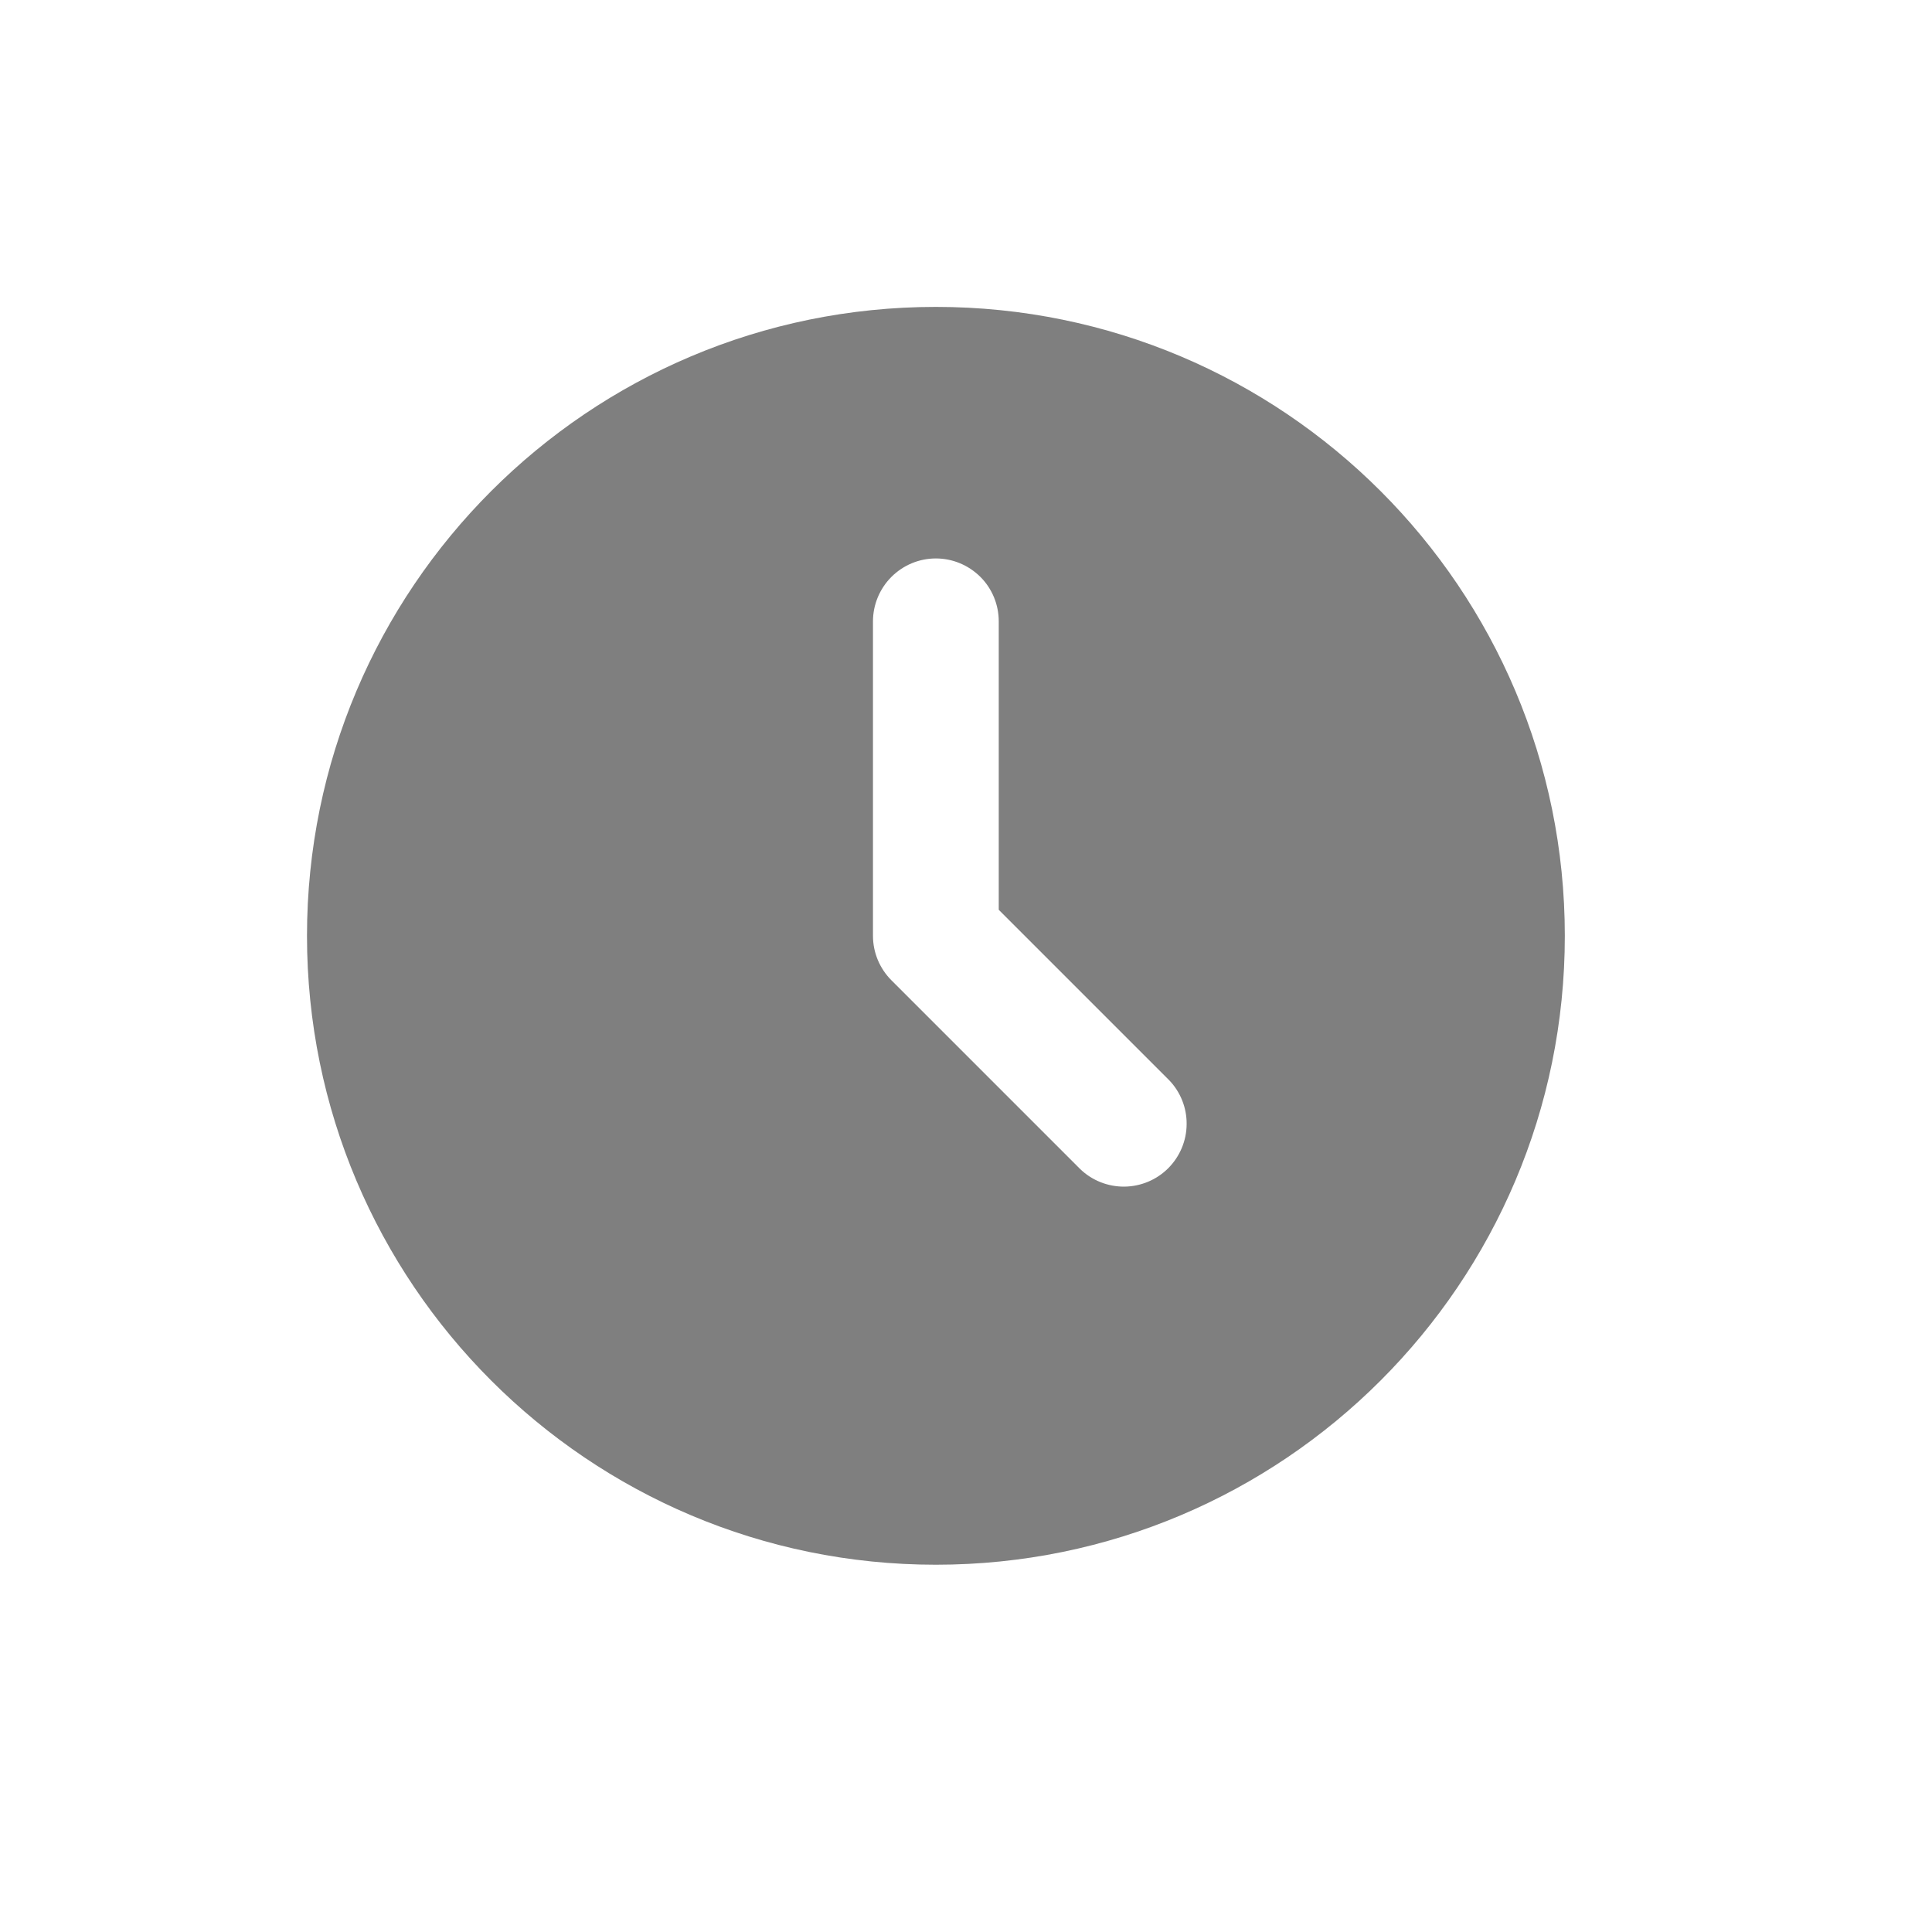 <svg width="20" height="20" viewBox="0 0 20 20" fill="none" xmlns="http://www.w3.org/2000/svg">
<path d="M9.688 3.177C13.284 3.177 16.199 6.092 16.199 9.688C16.199 13.283 13.284 16.198 9.688 16.198C6.092 16.198 3.178 13.283 3.178 9.688C3.178 6.092 6.092 3.177 9.688 3.177ZM9.688 5.781C9.515 5.781 9.35 5.85 9.228 5.972C9.106 6.094 9.037 6.26 9.037 6.432V9.688C9.037 9.86 9.106 10.026 9.228 10.148L11.181 12.101C11.304 12.22 11.468 12.285 11.639 12.284C11.81 12.282 11.973 12.214 12.094 12.093C12.214 11.972 12.283 11.809 12.284 11.638C12.286 11.468 12.22 11.303 12.102 11.181L10.339 9.418V6.432C10.339 6.26 10.271 6.094 10.149 5.972C10.026 5.85 9.861 5.781 9.688 5.781Z" fill="#7F7F7F"/>
</svg>
